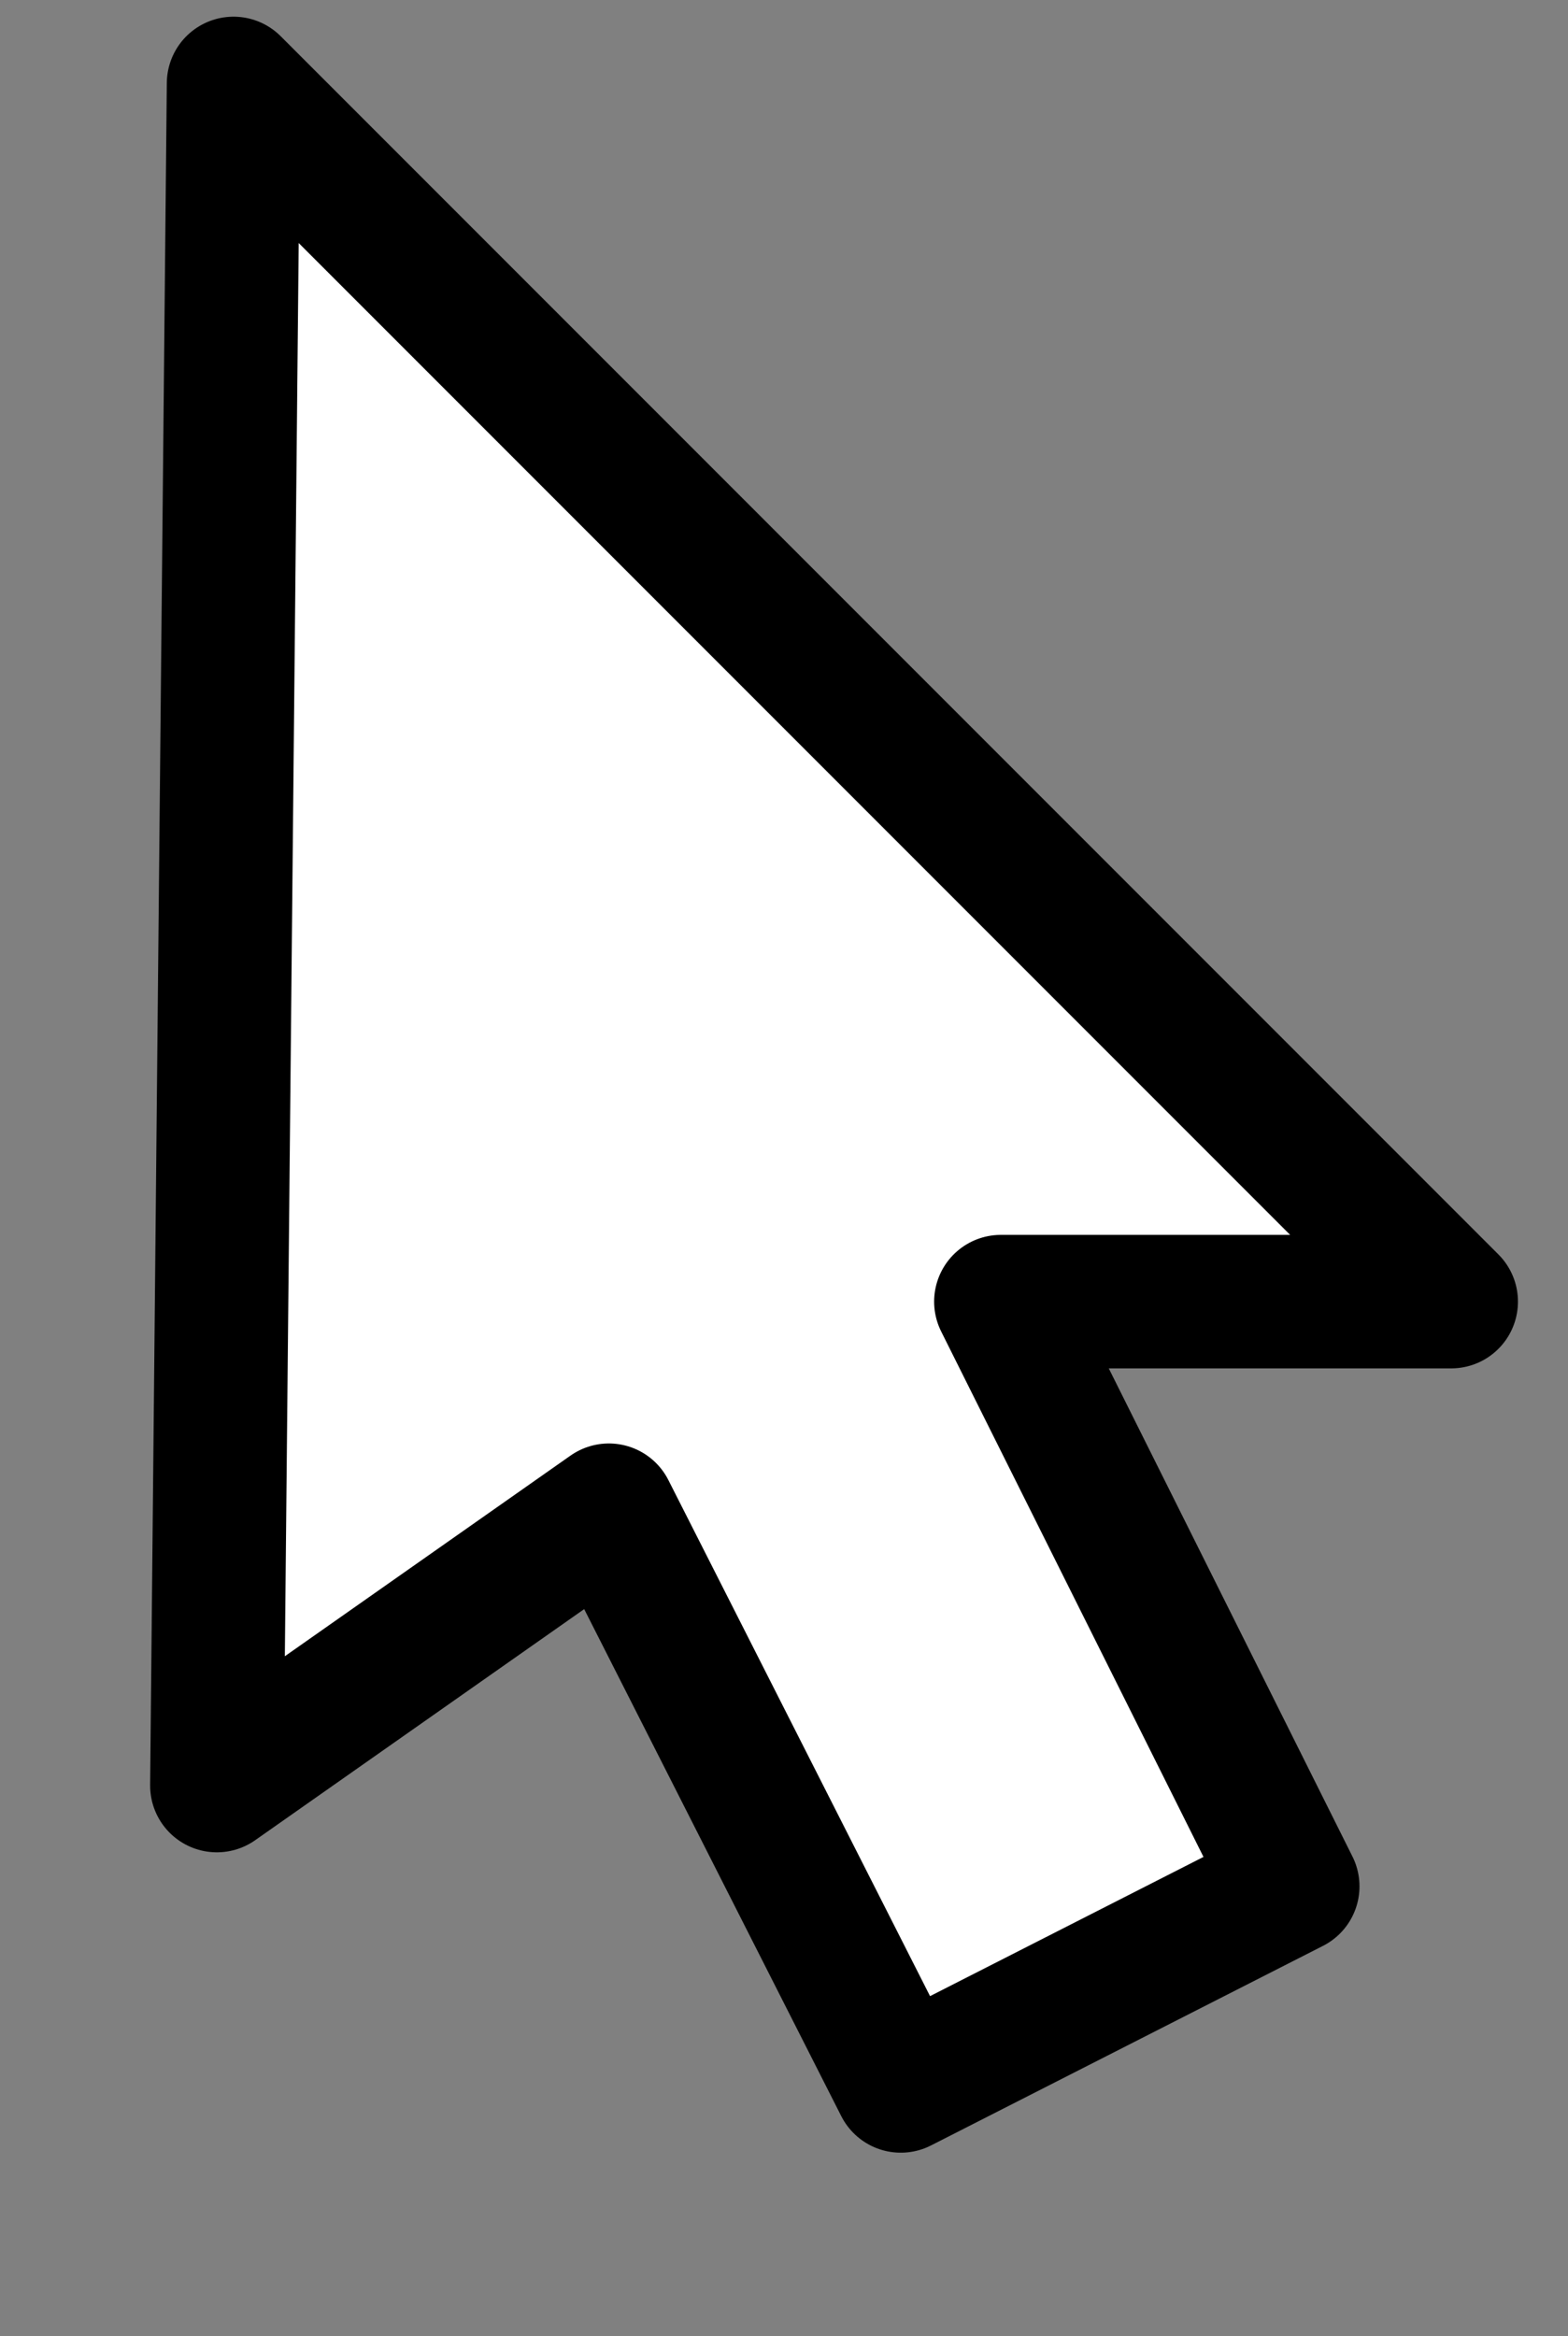 <svg xmlns="http://www.w3.org/2000/svg" xmlns:xlink="http://www.w3.org/1999/xlink" viewBox="0 0 94 140">
    <rect x="0" y="0" width="94" height="140" fill="#808080" stroke="none"/>
    <g>
        <path d="M54 125 36.5 90.5 13 107 14 5 87 78 60 78 77.5 113.04 54 125Z" fill="#fff" stroke="#000" stroke-width="0.5em" stroke-linejoin="round"/>
    </g>
</svg>
